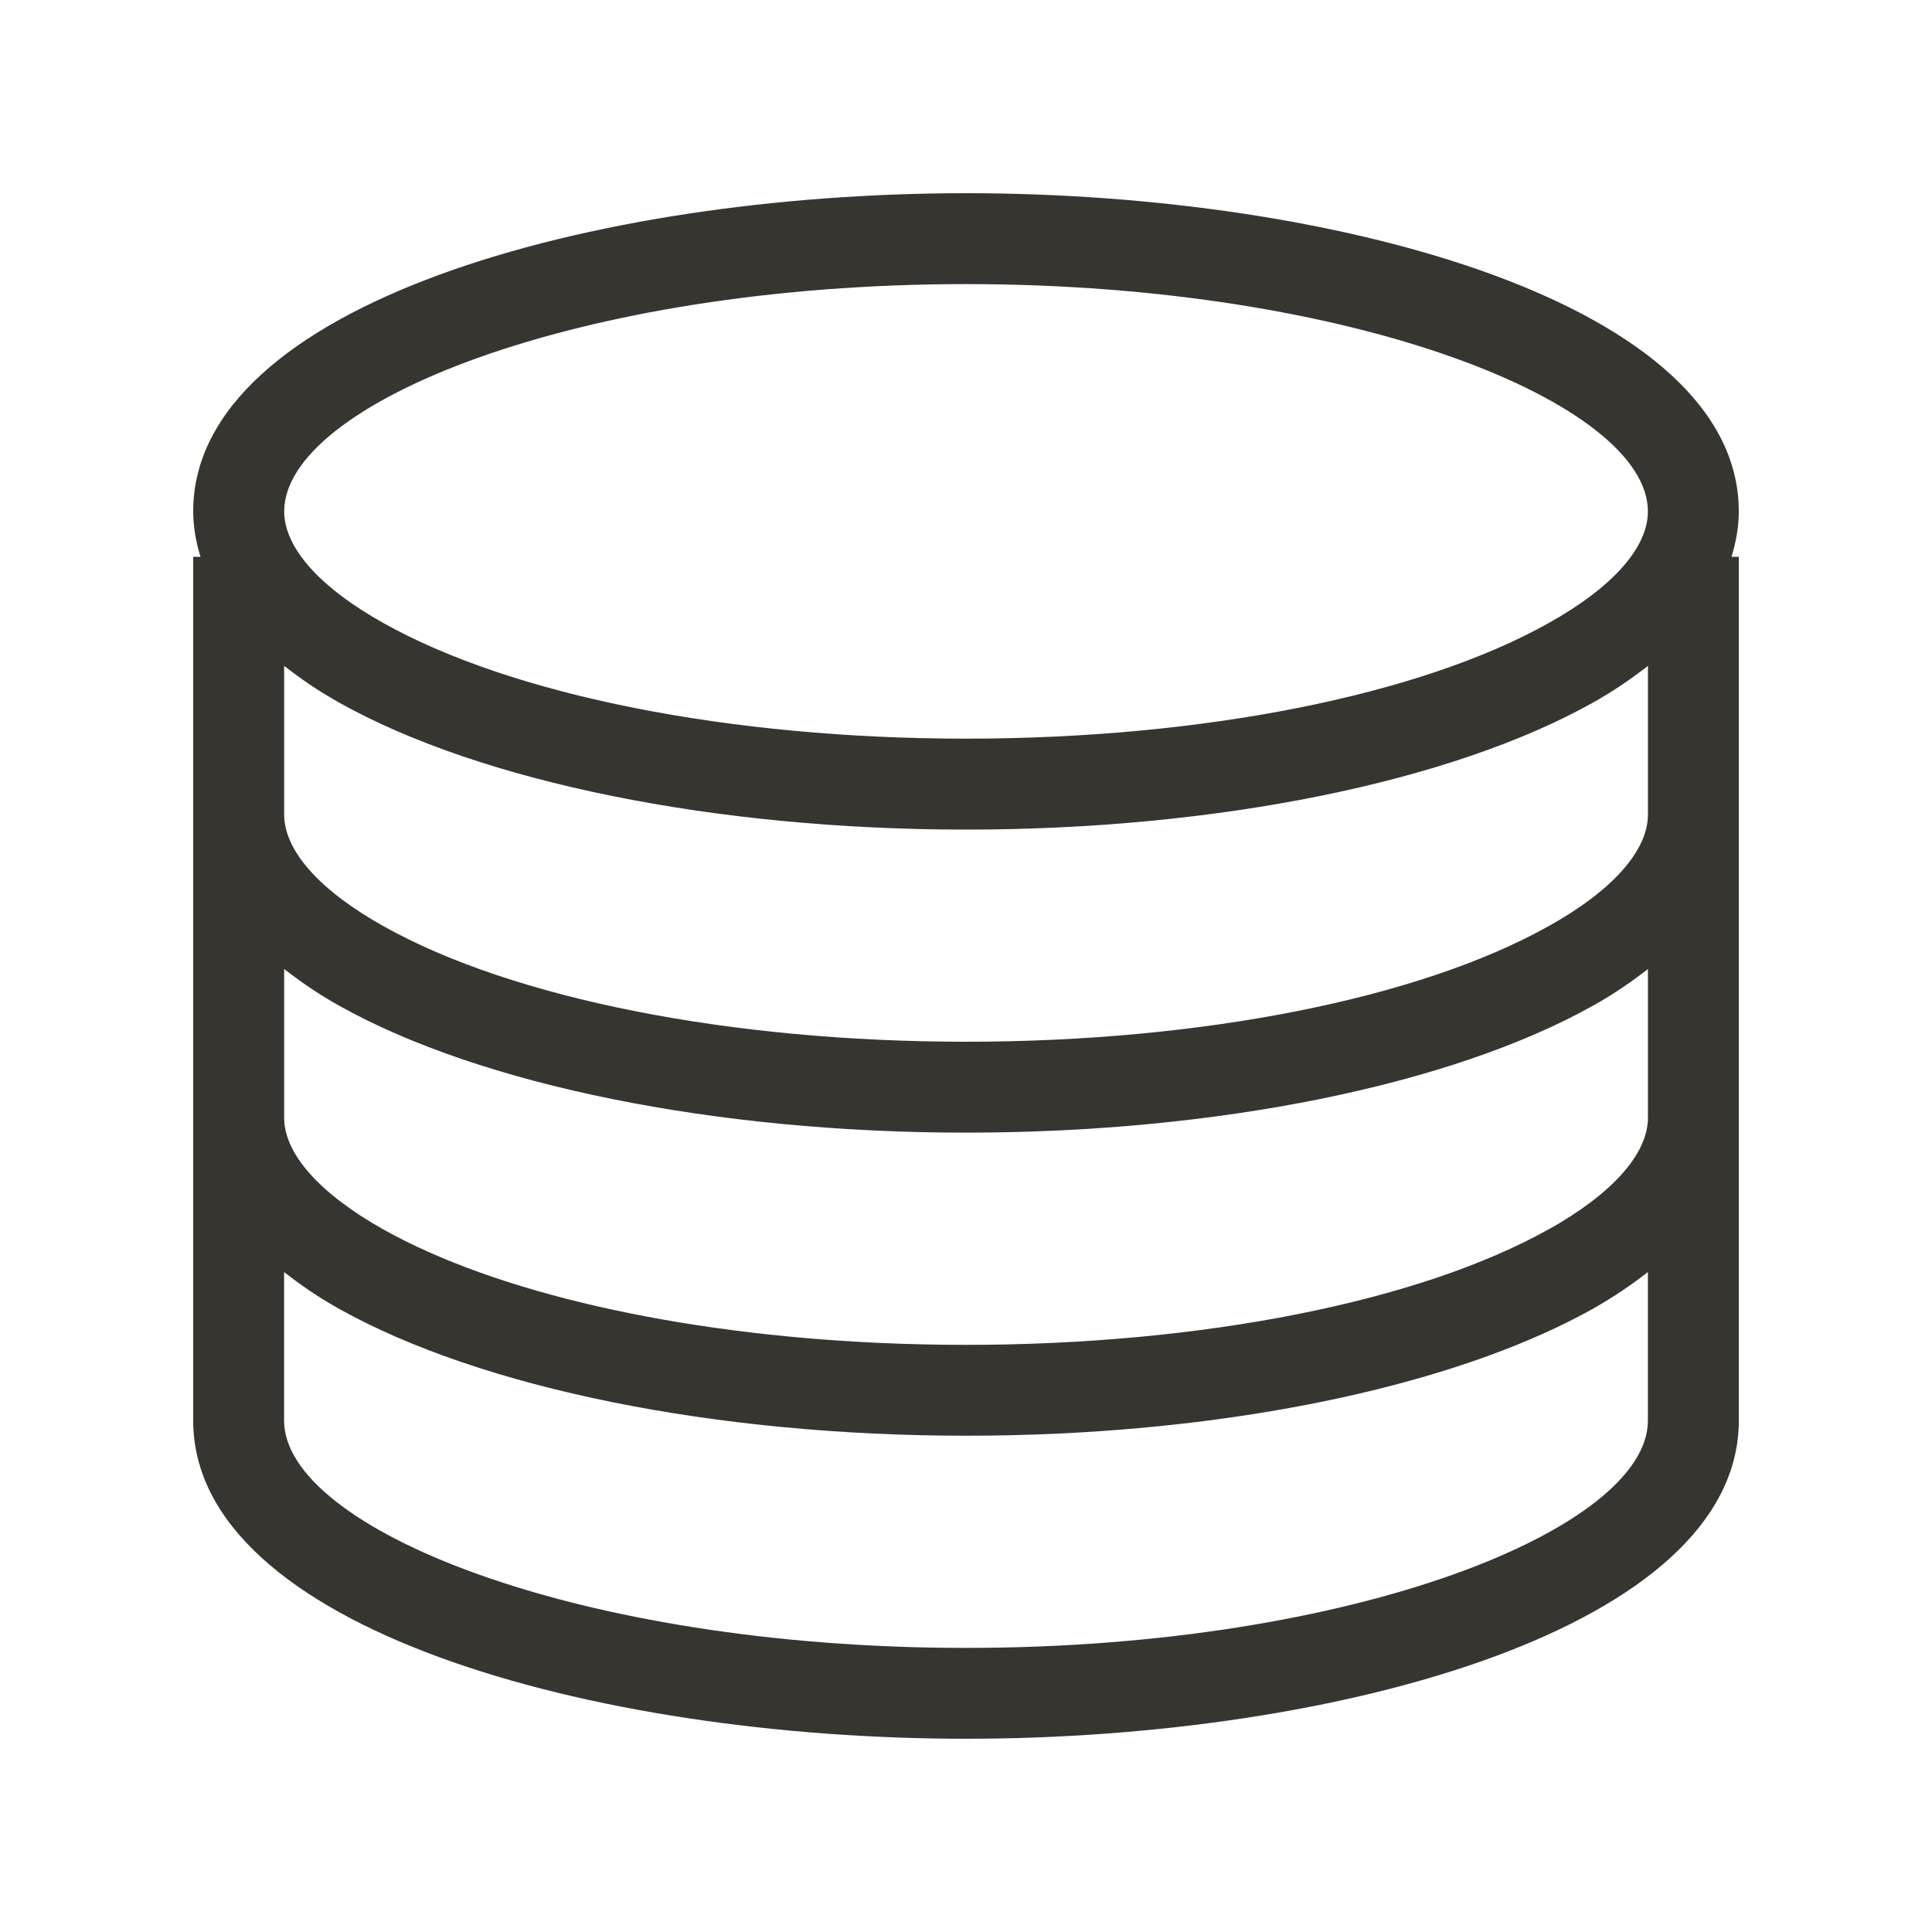 <!-- Generated by IcoMoon.io -->
<svg version="1.1" xmlns="http://www.w3.org/2000/svg" width="40" height="40" viewBox="0 0 40 40">
<title>th-server</title>
<path fill="#37352f" d="M36 10.588c0-4.279-8.245-6.588-16-6.588s-16 2.31-16 6.588c0 0.28 0.045 0.599 0.151 0.941h-0.151v17.882c0 4.279 8.245 6.588 16 6.588s16-2.31 16-6.588v-17.882h-0.151c0.105-0.343 0.151-0.661 0.151-0.941zM20 5.882c8.081 0 14.118 2.485 14.118 4.706 0 0.749-0.73 1.572-2.057 2.313-2.671 1.498-7.179 2.392-12.060 2.392s-9.389-0.894-12.060-2.392c-1.327-0.742-2.057-1.564-2.057-2.313 0-2.221 6.037-4.706 14.118-4.706zM20 34.118c-8.081 0-14.118-2.485-14.118-4.706v-3.074c0.329 0.254 0.691 0.51 1.137 0.759 2.94 1.645 7.793 2.628 12.981 2.628 0.649 0 1.293-0.015 1.926-0.045 4.444-0.209 8.48-1.143 11.053-2.583v0c0-0.002 0.002-0.002 0.002-0.002 0.444-0.25 0.809-0.504 1.137-0.759v3.076c0 2.221-6.037 4.706-14.118 4.706zM32.060 25.453c-2.673 1.496-7.179 2.391-12.060 2.391-0.61 0-1.216-0.015-1.811-0.041-4.168-0.192-7.912-1.039-10.249-2.347v0c-1.325-0.745-2.057-1.568-2.057-2.317v-3.076c0.329 0.254 0.693 0.51 1.139 0.759 2.938 1.645 7.791 2.628 12.979 2.628s10.040-0.983 12.979-2.628c0.446-0.248 0.809-0.504 1.139-0.759v3.076c0 0.749-0.732 1.572-2.057 2.315zM32.058 19.177c-2.671 1.496-7.177 2.391-12.058 2.391s-9.387-0.894-12.058-2.391c-1.327-0.742-2.059-1.566-2.059-2.315v-3.076c0.329 0.256 0.691 0.51 1.137 0.76 2.94 1.647 7.791 2.63 12.981 2.63s10.040-0.983 12.981-2.63c0.446-0.25 0.808-0.504 1.137-0.76v3.076c0 0.749-0.732 1.574-2.059 2.315z"></path>
</svg>

